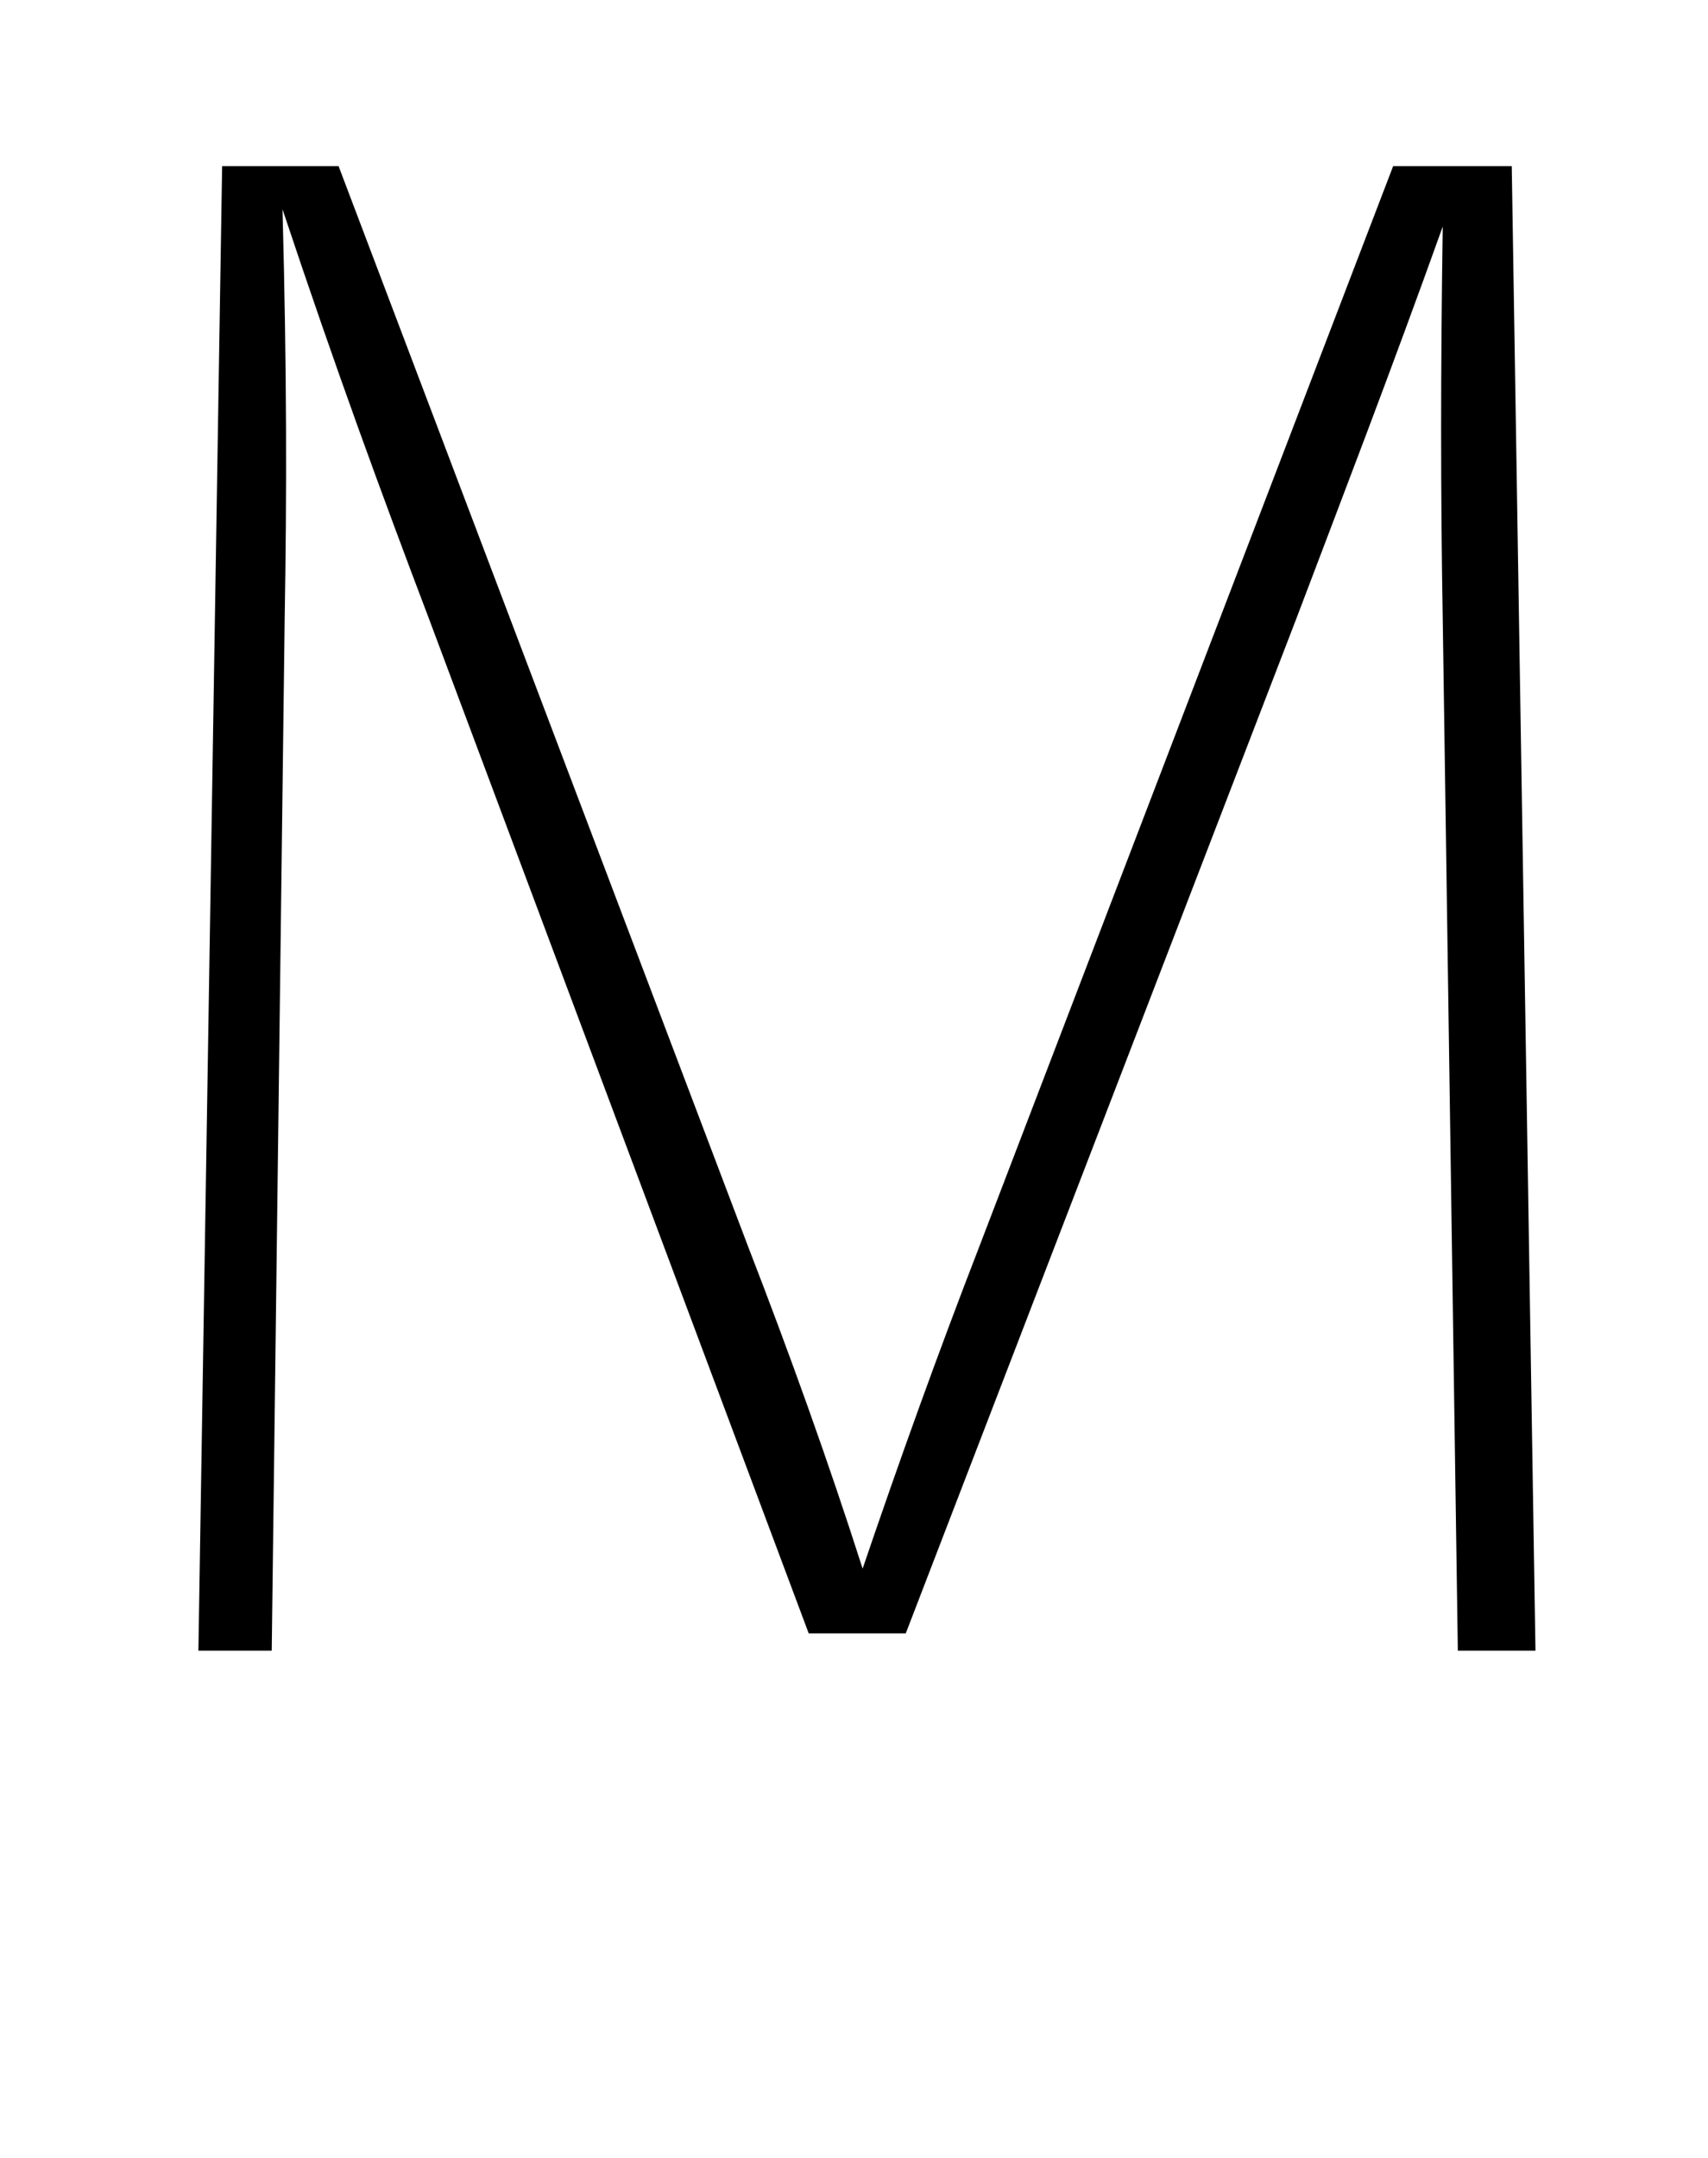 <svg xmlns="http://www.w3.org/2000/svg" viewBox="-10 0 792 1000"><path fill="currentColor" d="m147 77 190 501c19 49 37 99 53 149 17-50 35-100 54-149L636 77h55l11 688h-36l-7-478c-1-58-1-115 0-182-24 67-46 124-68 182L410 757h-45L189 287c-22-58-43-115-68-190 2 75 2 132 1 190l-6 478H82L93 77h54z"/></svg>